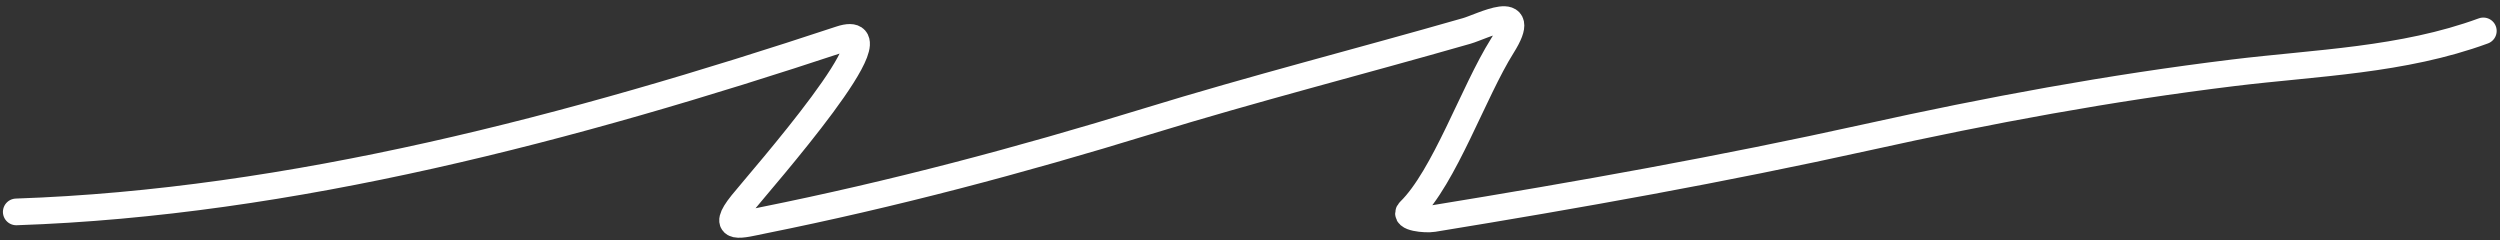 <svg width="281" height="27" viewBox="0 0 281 27" fill="none" xmlns="http://www.w3.org/2000/svg">
<rect x="0" y="0" width="281" height="27" fill="#333333" stroke="none"/>
<path d="M1.828 23.818C32.688 22.777 64.367 14.384 94.454 4.416C101.622 2.041 85.516 20.265 83.413 22.876C80.854 26.054 83.377 25.245 85.788 24.76C100.262 21.849 114.628 18.044 128.923 13.646C140.878 9.968 152.888 6.914 164.869 3.474C166.568 2.987 172.051 0.068 168.849 5.169C165.613 10.324 162.363 19.897 158.45 23.724C157.703 24.455 160.189 24.717 161.082 24.572C177.373 21.916 193.585 19.023 209.802 15.436C223.667 12.369 237.153 9.878 251.011 8.183C260.328 7.044 270.05 6.804 279.126 3.474" stroke="white" stroke-width="3" stroke-linecap="round"/>
</svg>
